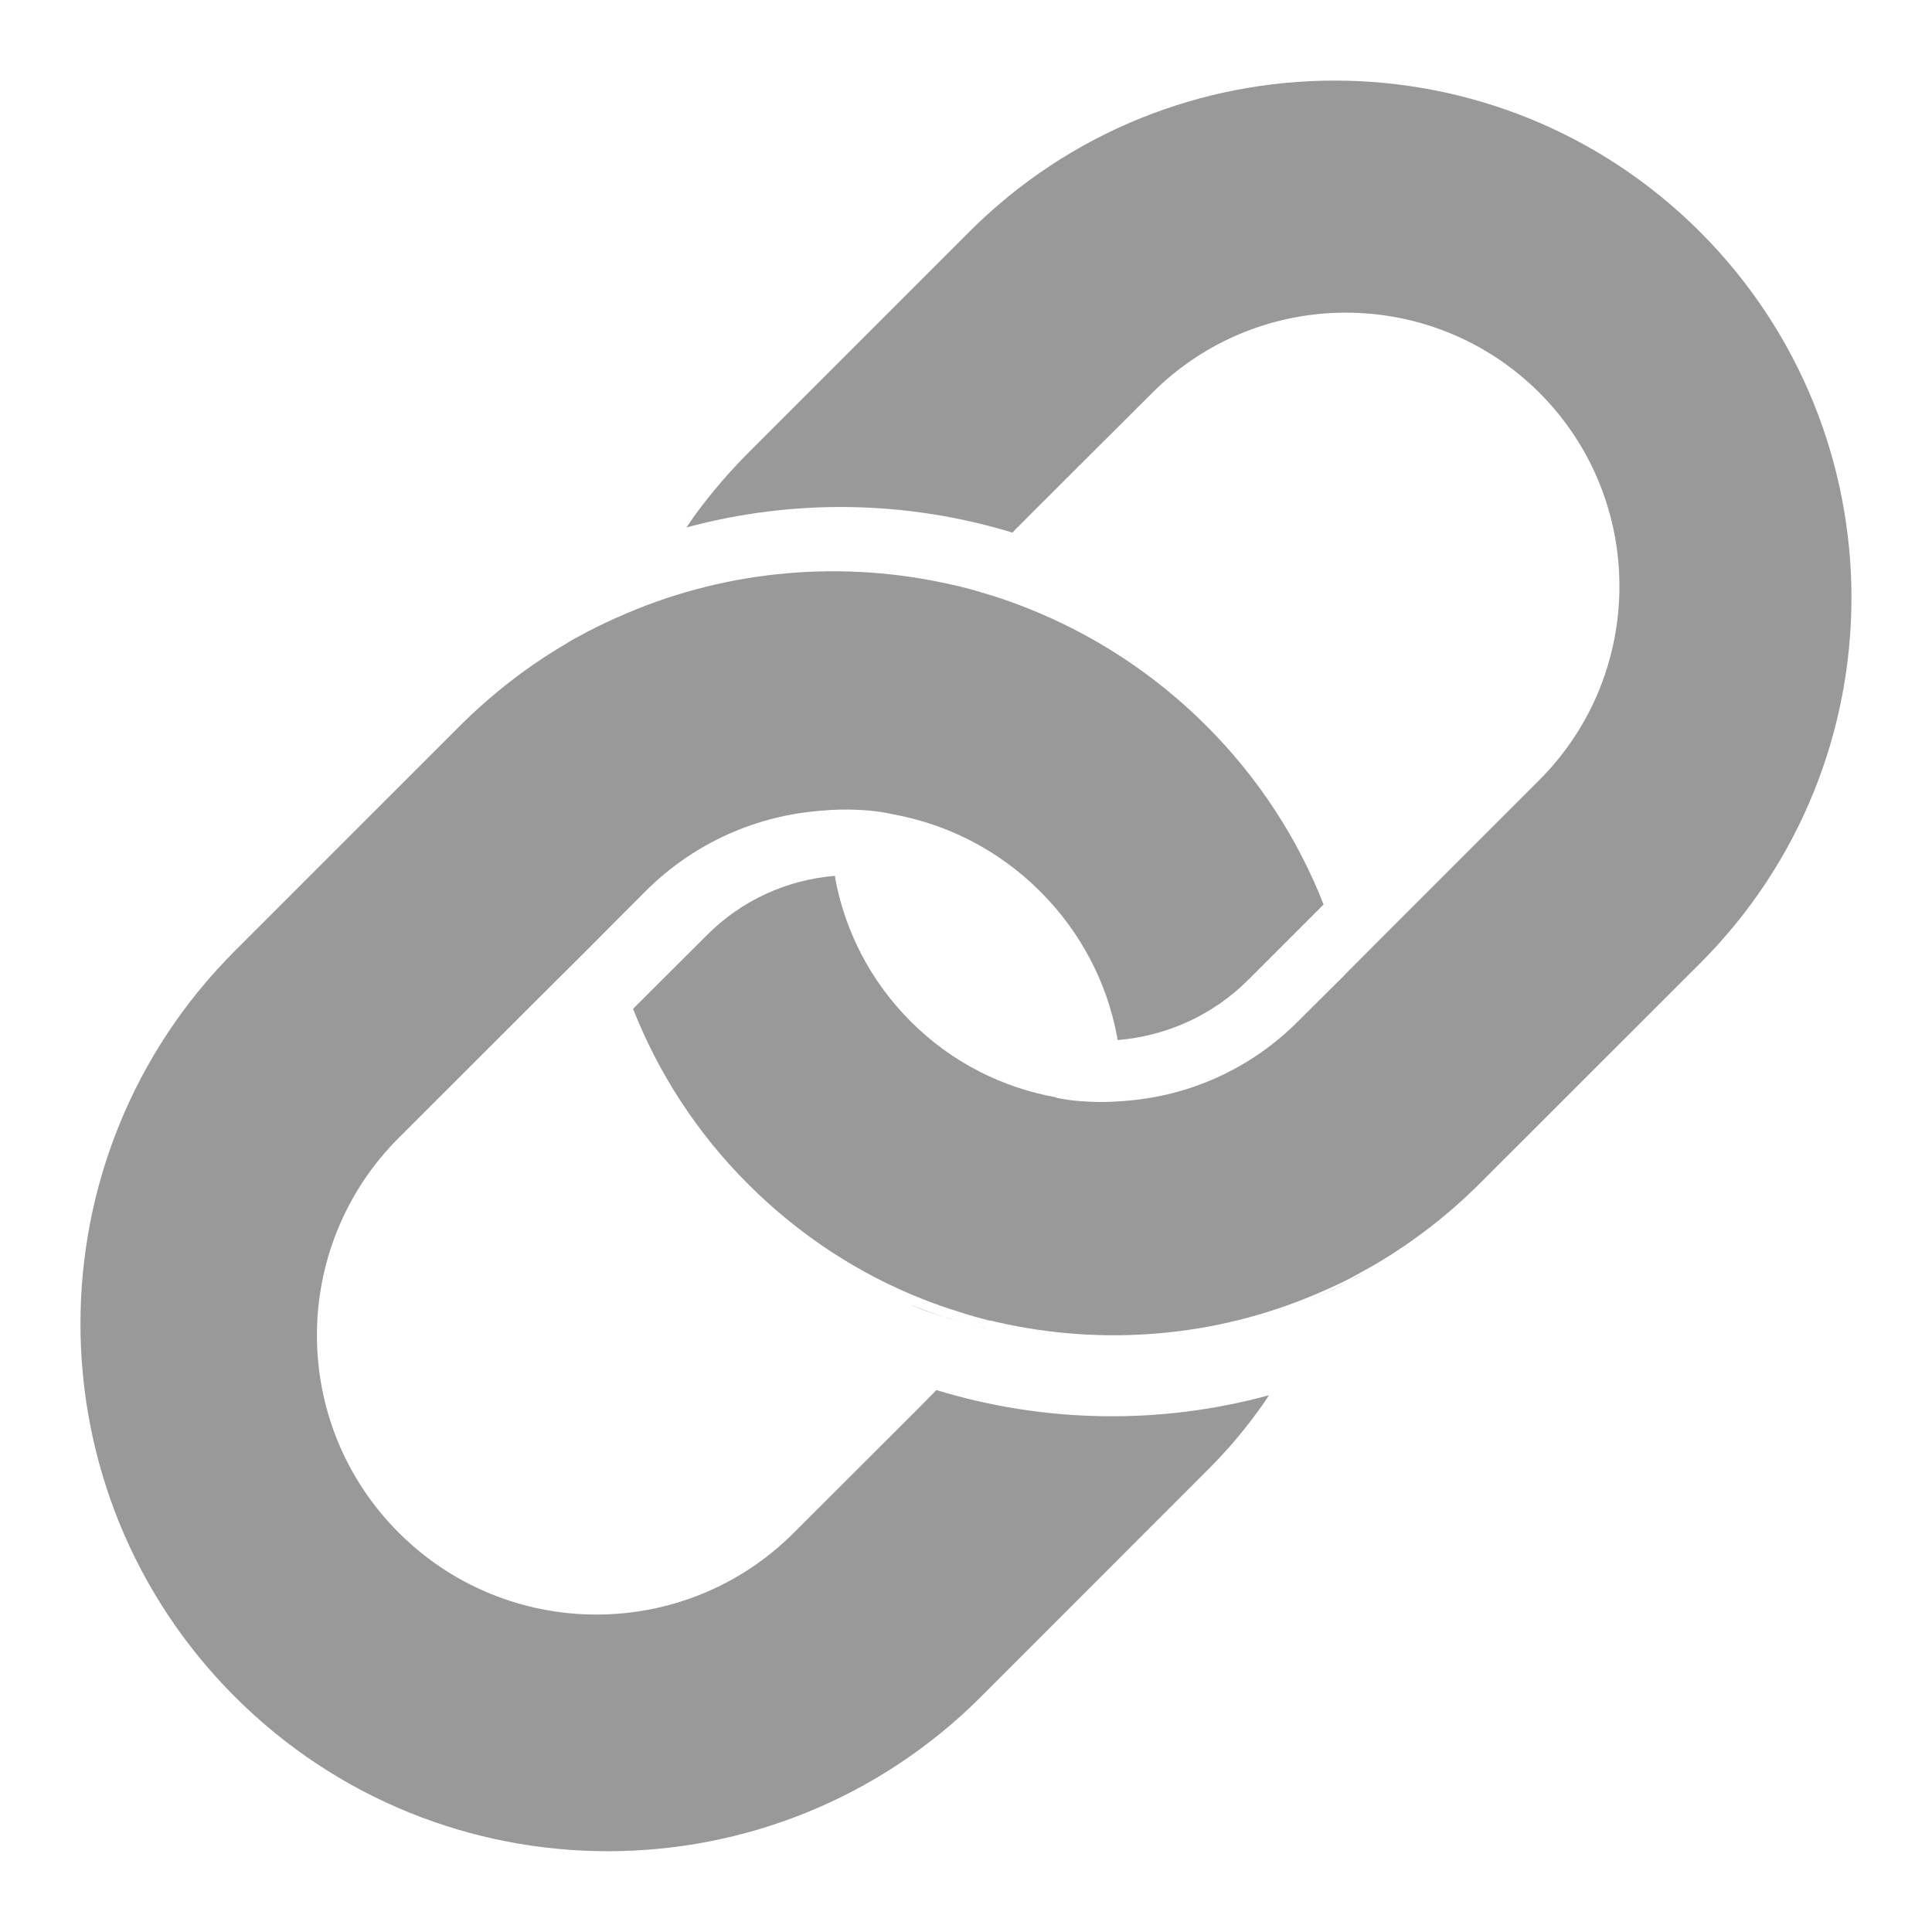<?xml version="1.0" encoding="utf-8"?>
<!-- Generator: Adobe Illustrator 16.0.1, SVG Export Plug-In . SVG Version: 6.00 Build 0)  -->
<!DOCTYPE svg PUBLIC "-//W3C//DTD SVG 1.1//EN" "http://www.w3.org/Graphics/SVG/1.1/DTD/svg11.dtd">
<svg version="1.1" id="Layer_1" xmlns="http://www.w3.org/2000/svg" xmlns:xlink="http://www.w3.org/1999/xlink" x="0px" y="0px"
	 width="12px" height="12px" viewBox="0 0 12 12" enable-background="new 0 0 12 12" xml:space="preserve">
<g>
	<path fill="#999999" d="M5.653,8.104L5.652,8.104c0.067,0.029,0.149,0.057,0.226,0.079C5.954,8.207,6.026,8.227,6.07,8.237
		C6.006,8.222,5.942,8.203,5.878,8.184l0-0.001C5.803,8.16,5.727,8.133,5.653,8.104z"/>
	<path fill="#999999" d="M6.083,8.24c0.021,0.006,0.035,0.009,0.035,0.009V8.248C6.107,8.246,6.096,8.243,6.083,8.24z"/>
	<path fill="#999999" d="M8.141,8.072c0.008-0.003,0.103-0.042,0.234-0.11C8.298,8,8.221,8.038,8.141,8.072L8.141,8.072z"/>
	<path fill="#999999" d="M8.388,7.954c0.012-0.007,0.024-0.013,0.037-0.019c0.03-0.018,0.063-0.036,0.097-0.057
		c-0.032,0.02-0.063,0.037-0.097,0.055C8.412,7.94,8.399,7.947,8.388,7.954z"/>
	<path fill="#999999" d="M10.56,1.441c-1.254-1.254-3.287-1.254-4.541,0L4.646,2.814C4.528,2.933,4.421,3.058,4.324,3.189
		c-0.021,0.029-0.04,0.058-0.06,0.087c0.663-0.179,1.366-0.169,2.024,0.032l0.112-0.113L7.157,2.44c0.664-0.664,1.74-0.664,2.405,0
		c0.662,0.663,0.662,1.74,0,2.404L8.699,5.707L8.521,5.885L8.349,6.058v0.001L8.061,6.345c-0.299,0.3-0.683,0.464-1.075,0.493l0,0
		c0,0,0,0-0.001,0C6.902,6.845,6.833,6.846,6.771,6.843c-0.132-0.005-0.21-0.025-0.21-0.025V6.816
		C6.23,6.757,5.913,6.601,5.657,6.345C5.408,6.096,5.252,5.789,5.19,5.468C5.188,5.459,5.188,5.449,5.186,5.44
		C4.895,5.464,4.61,5.587,4.389,5.81L3.932,6.266c0.156,0.396,0.394,0.769,0.715,1.089c0.321,0.321,0.692,0.56,1.089,0.716
		c0.073,0.028,0.147,0.055,0.221,0.077c0.062,0.021,0.125,0.038,0.188,0.054C6.15,8.203,6.154,8.203,6.158,8.203
		C6.17,8.207,6.182,8.209,6.193,8.212c0.657,0.15,1.354,0.094,1.981-0.174C8.252,8.005,8.329,7.97,8.403,7.931
		c0.004-0.002,0.009-0.005,0.012-0.007C8.428,7.918,8.44,7.91,8.453,7.903c0.031-0.018,0.063-0.034,0.094-0.053
		c0.001,0,0.002-0.001,0.002-0.001c0.228-0.135,0.443-0.3,0.639-0.495l1.372-1.371C11.813,4.729,11.813,2.696,10.56,1.441z"/>
	<path fill="#999999" d="M5.816,8.634L5.702,8.75L4.93,9.521c-0.677,0.677-1.776,0.676-2.453-0.001
		C1.799,8.843,1.799,7.745,2.477,7.067l0.88-0.879l0.182-0.181l0.176-0.176V5.831l0.293-0.294c0.306-0.306,0.697-0.473,1.098-0.502
		h0C5.19,5.027,5.263,5.027,5.324,5.03c0.135,0.005,0.214,0.026,0.214,0.026c0.338,0.06,0.662,0.22,0.923,0.481
		c0.254,0.254,0.413,0.565,0.476,0.895c0.002,0.009,0.003,0.02,0.004,0.028c0.297-0.024,0.588-0.149,0.814-0.376l0.466-0.466
		C8.063,5.214,7.82,4.835,7.492,4.507c-0.327-0.326-0.707-0.57-1.112-0.73c-0.074-0.03-0.149-0.056-0.226-0.08
		C6.091,3.678,6.027,3.658,5.962,3.643C5.958,3.642,5.954,3.64,5.95,3.64C5.937,3.637,5.926,3.634,5.914,3.632
		C5.243,3.478,4.533,3.536,3.893,3.809c-0.08,0.034-0.158,0.07-0.233,0.109C3.654,3.921,3.65,3.923,3.646,3.925
		C3.633,3.932,3.621,3.939,3.608,3.946C3.576,3.963,3.543,3.98,3.512,4.001c0,0-0.001,0-0.001,0
		C3.277,4.139,3.059,4.307,2.859,4.506l-1.4,1.4c-1.279,1.278-1.279,3.354,0,4.633s3.354,1.279,4.634,0l1.399-1.4
		C7.614,9.019,7.724,8.89,7.82,8.756c0.022-0.028,0.042-0.06,0.062-0.09C7.206,8.851,6.488,8.839,5.816,8.634z"/>
</g>
</svg>
